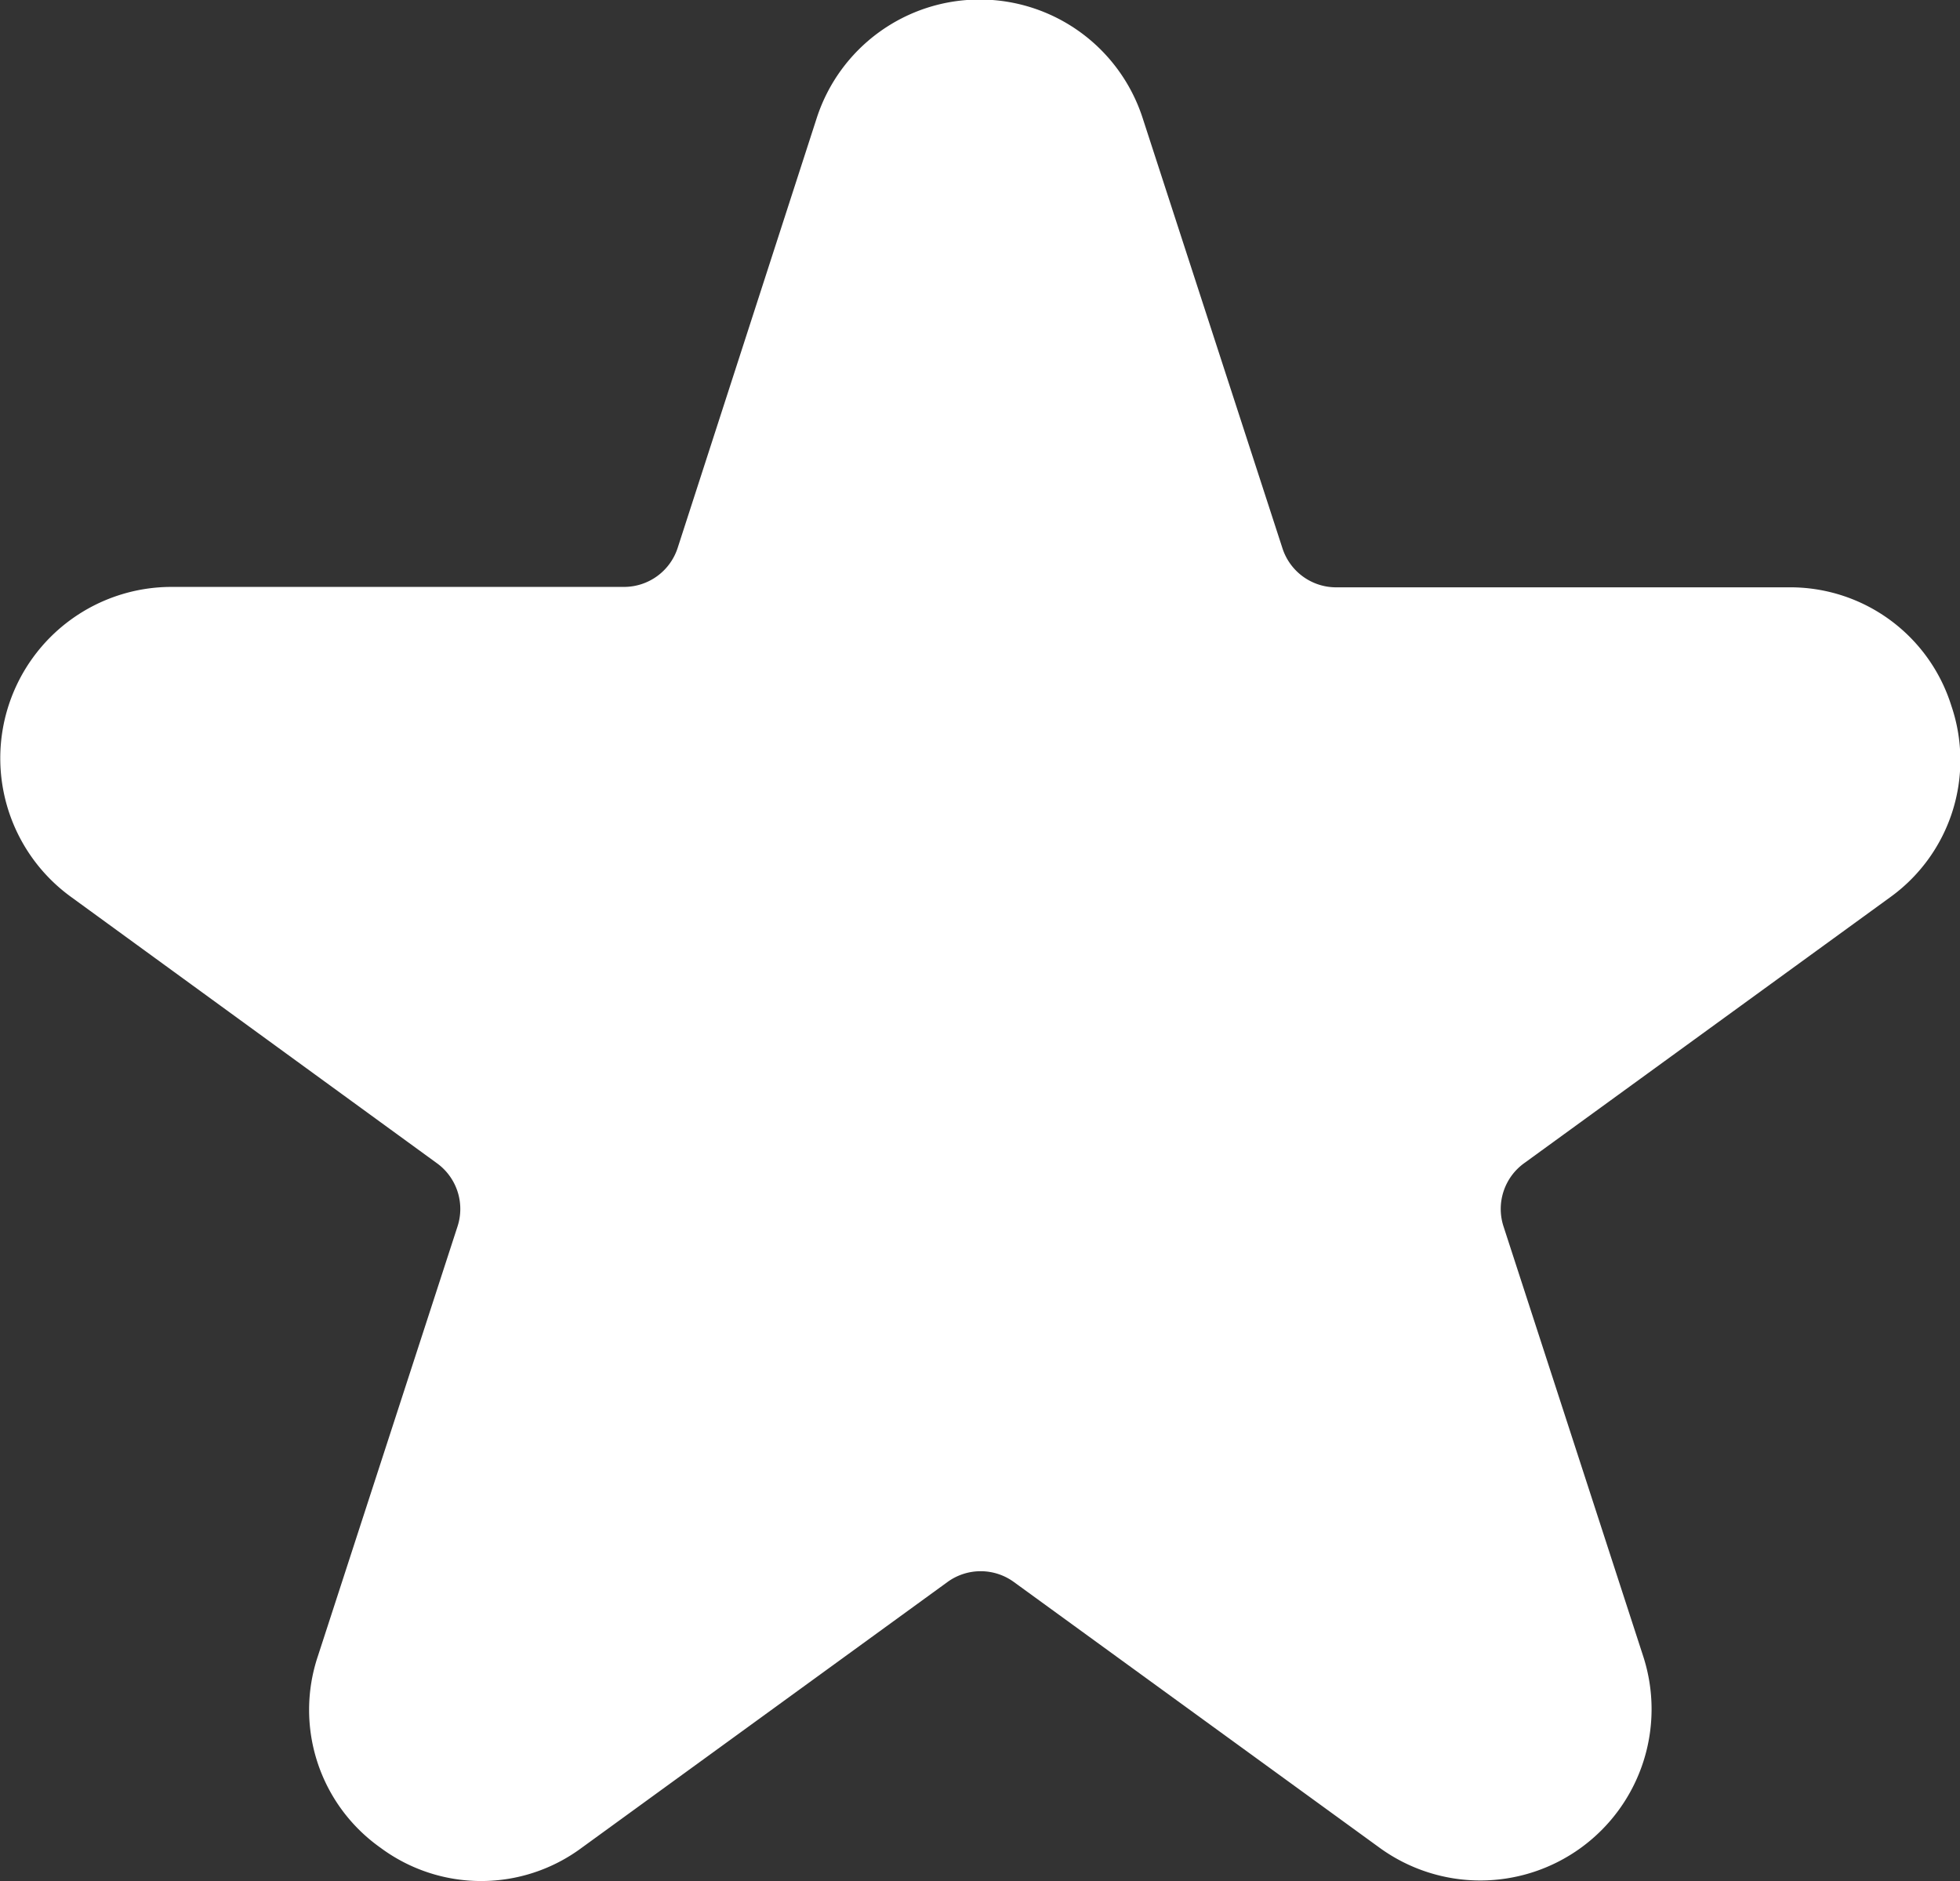 <svg xmlns="http://www.w3.org/2000/svg" width="18.8" height="18.041" viewBox="0 0 18.8 18.041"><rect x="0" y="0" width="18.8" height="18.041" fill="#333333" stroke="none"/><defs><style>.a{fill:#fff;}</style></defs><g transform="translate(0 -10.345)"><g transform="translate(0 10.345)"><path class="a" d="M18.717,17.114a1.619,1.619,0,0,0-1.563-1.136H12.819A.541.541,0,0,1,12.3,15.6l-1.34-4.123a1.643,1.643,0,0,0-3.126,0L6.5,15.6a.541.541,0,0,1-.515.374H1.647a1.643,1.643,0,0,0-.966,2.973L4.189,21.5a.541.541,0,0,1,.2.606l-1.34,4.123a1.619,1.619,0,0,0,.6,1.837,1.619,1.619,0,0,0,1.932,0l3.507-2.548a.541.541,0,0,1,.637,0l3.507,2.548a1.643,1.643,0,0,0,2.529-1.837l-1.34-4.123a.541.541,0,0,1,.2-.606l3.507-2.548A1.619,1.619,0,0,0,18.717,17.114Z" transform="translate(0 -10.345)"/></g></g></svg>